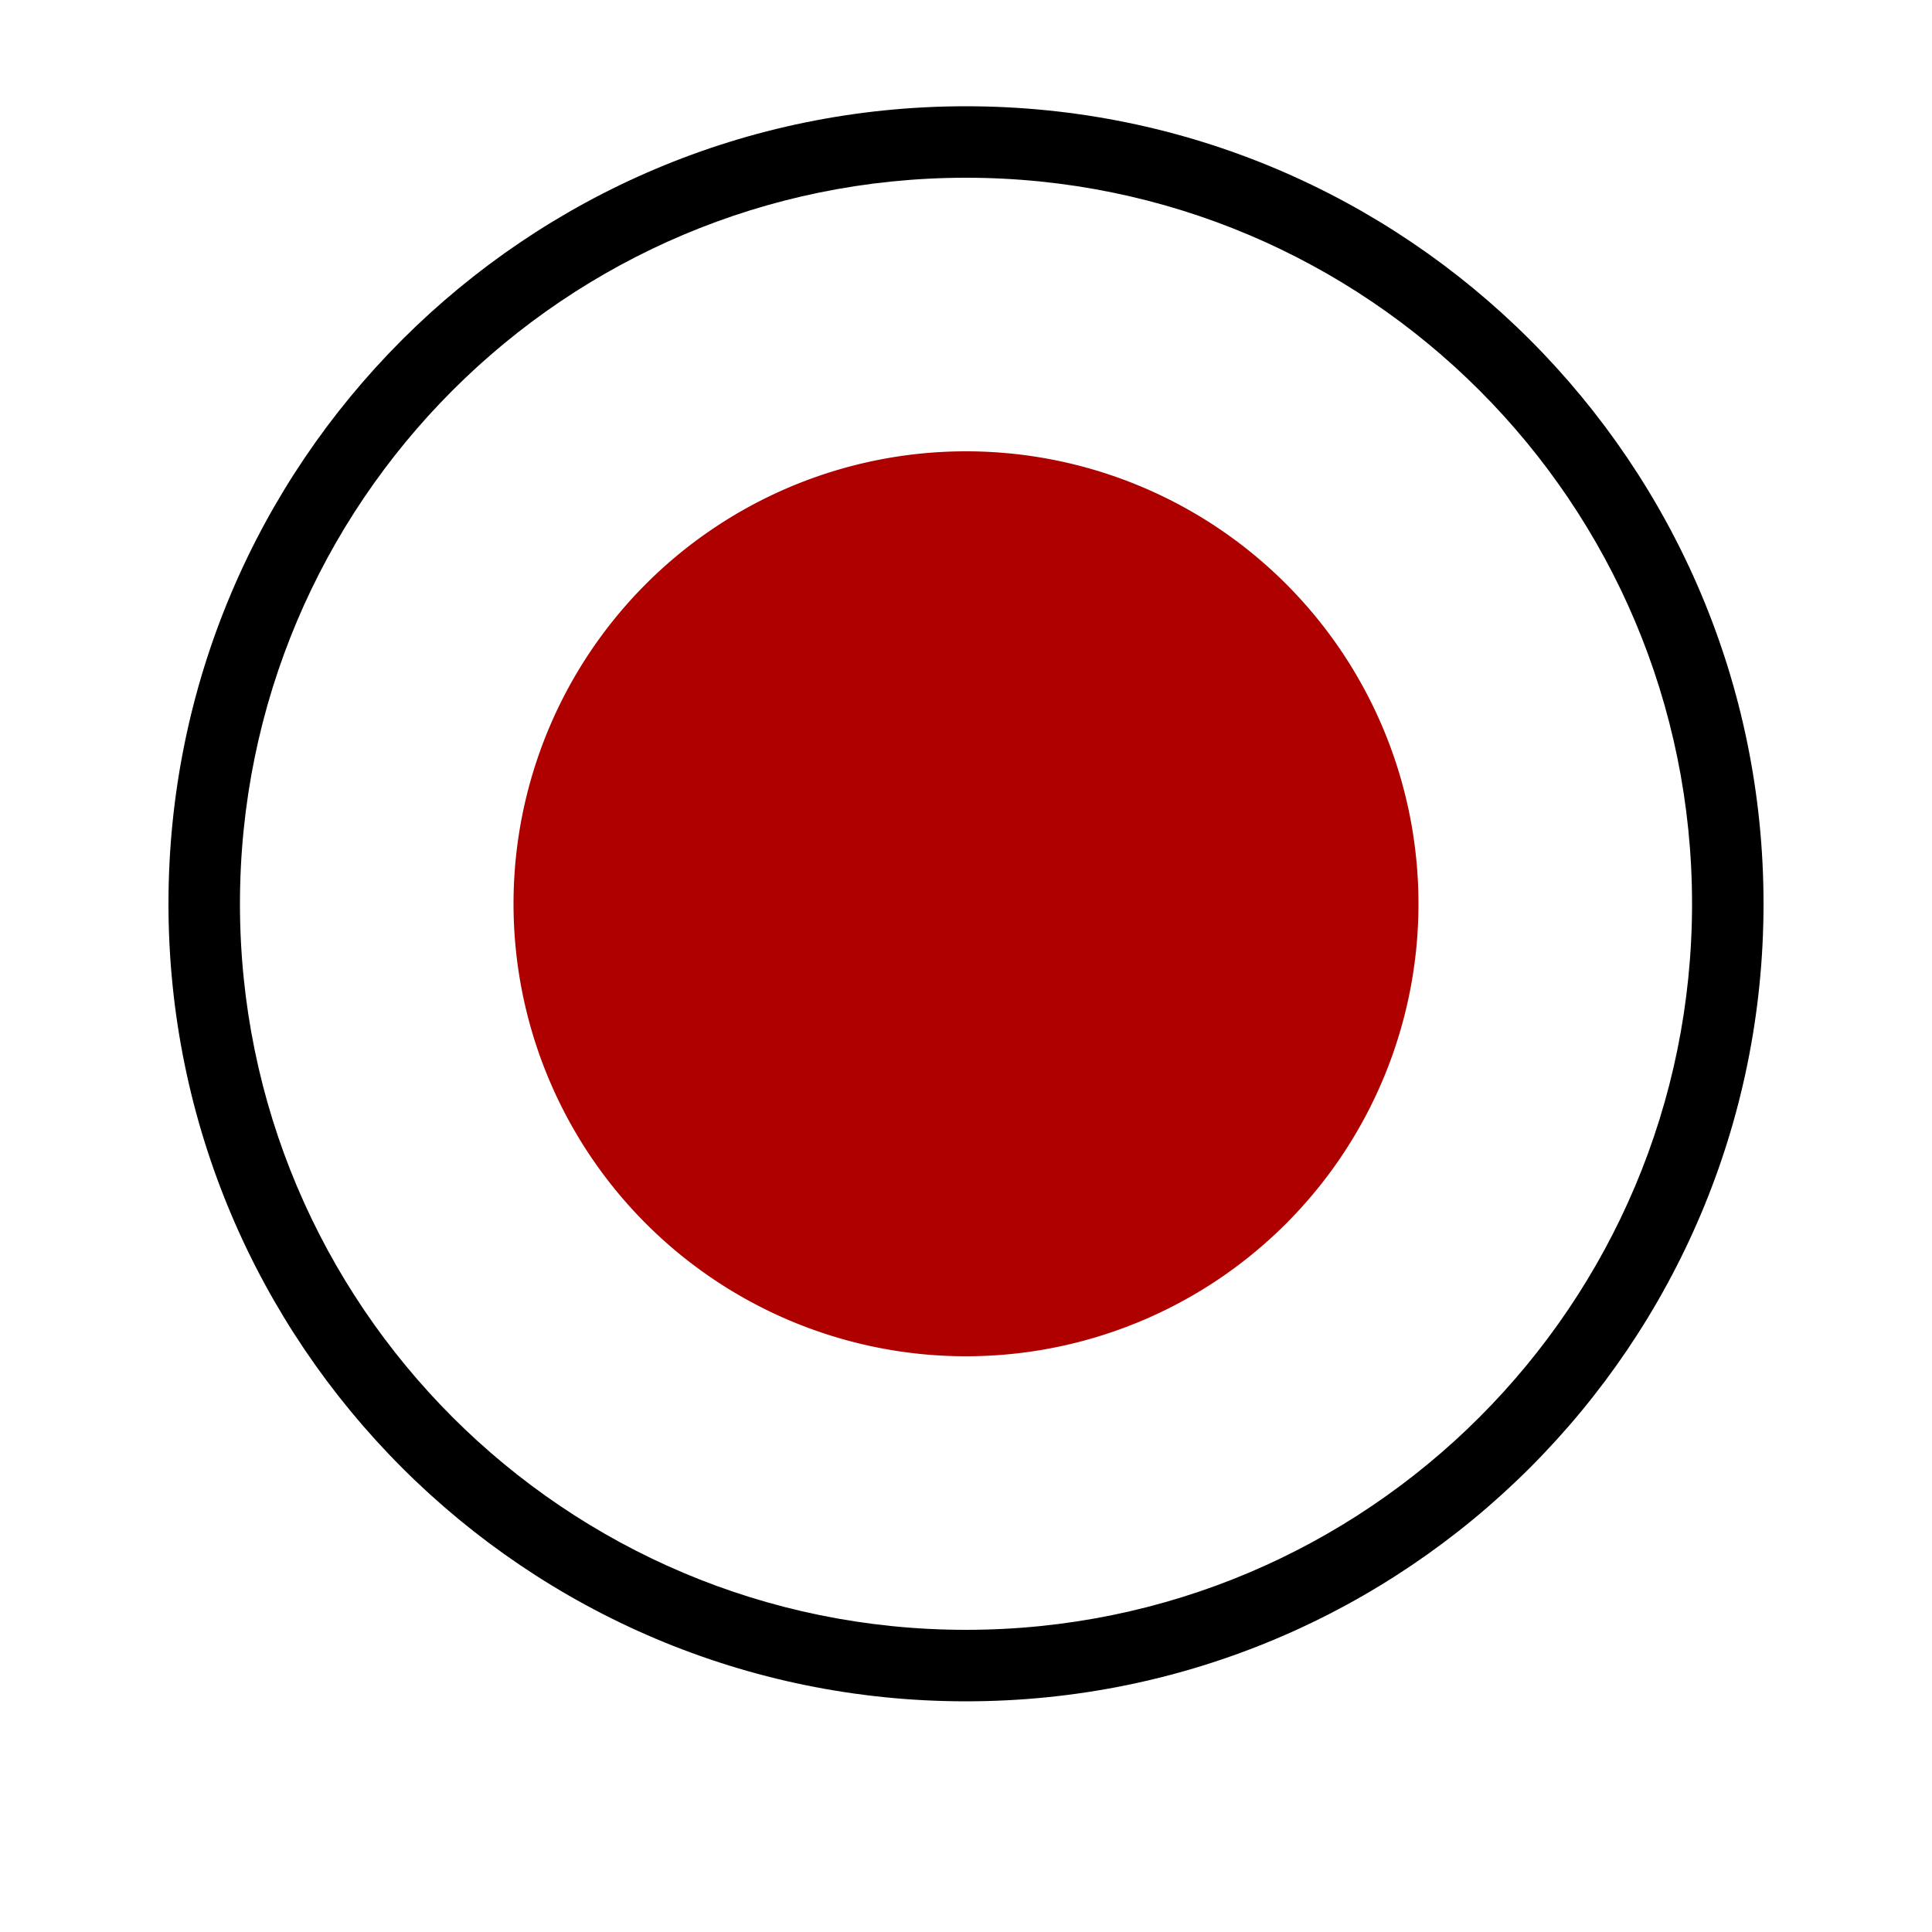 <?xml version="1.0" standalone="no"?><!DOCTYPE svg PUBLIC "-//W3C//DTD SVG 1.1//EN" "http://www.w3.org/Graphics/SVG/1.1/DTD/svg11.dtd"><svg t="1580744417651" class="icon" viewBox="0 0 1024 1024" version="1.1" xmlns="http://www.w3.org/2000/svg" p-id="26349" xmlns:xlink="http://www.w3.org/1999/xlink" width="200" height="200"><defs><style type="text/css"></style></defs><path d="M512 56.32c-233.472 0-422.707 189.235-422.707 422.707C89.293 712.5 278.528 901.734 512 901.734S934.707 712.5 934.707 479.027C934.707 245.555 745.472 56.32 512 56.32z m0 807.526c-212.582 0-384.82-172.236-384.82-384.819S299.419 94.208 512 94.208s384.82 172.237 384.82 384.82S724.581 863.845 512 863.845z" fill="#000000" p-id="26350" data-spm-anchor-id="a313x.7781069.0.i69" class="selected"></path><path d="M272.18 479.027a117.1 117.1 0 1 0 479.64 0 117.1 117.1 0 1 0-479.64 0z" fill="#af0000" p-id="26351" data-spm-anchor-id="a313x.7781069.0.i67" class=""></path></svg>